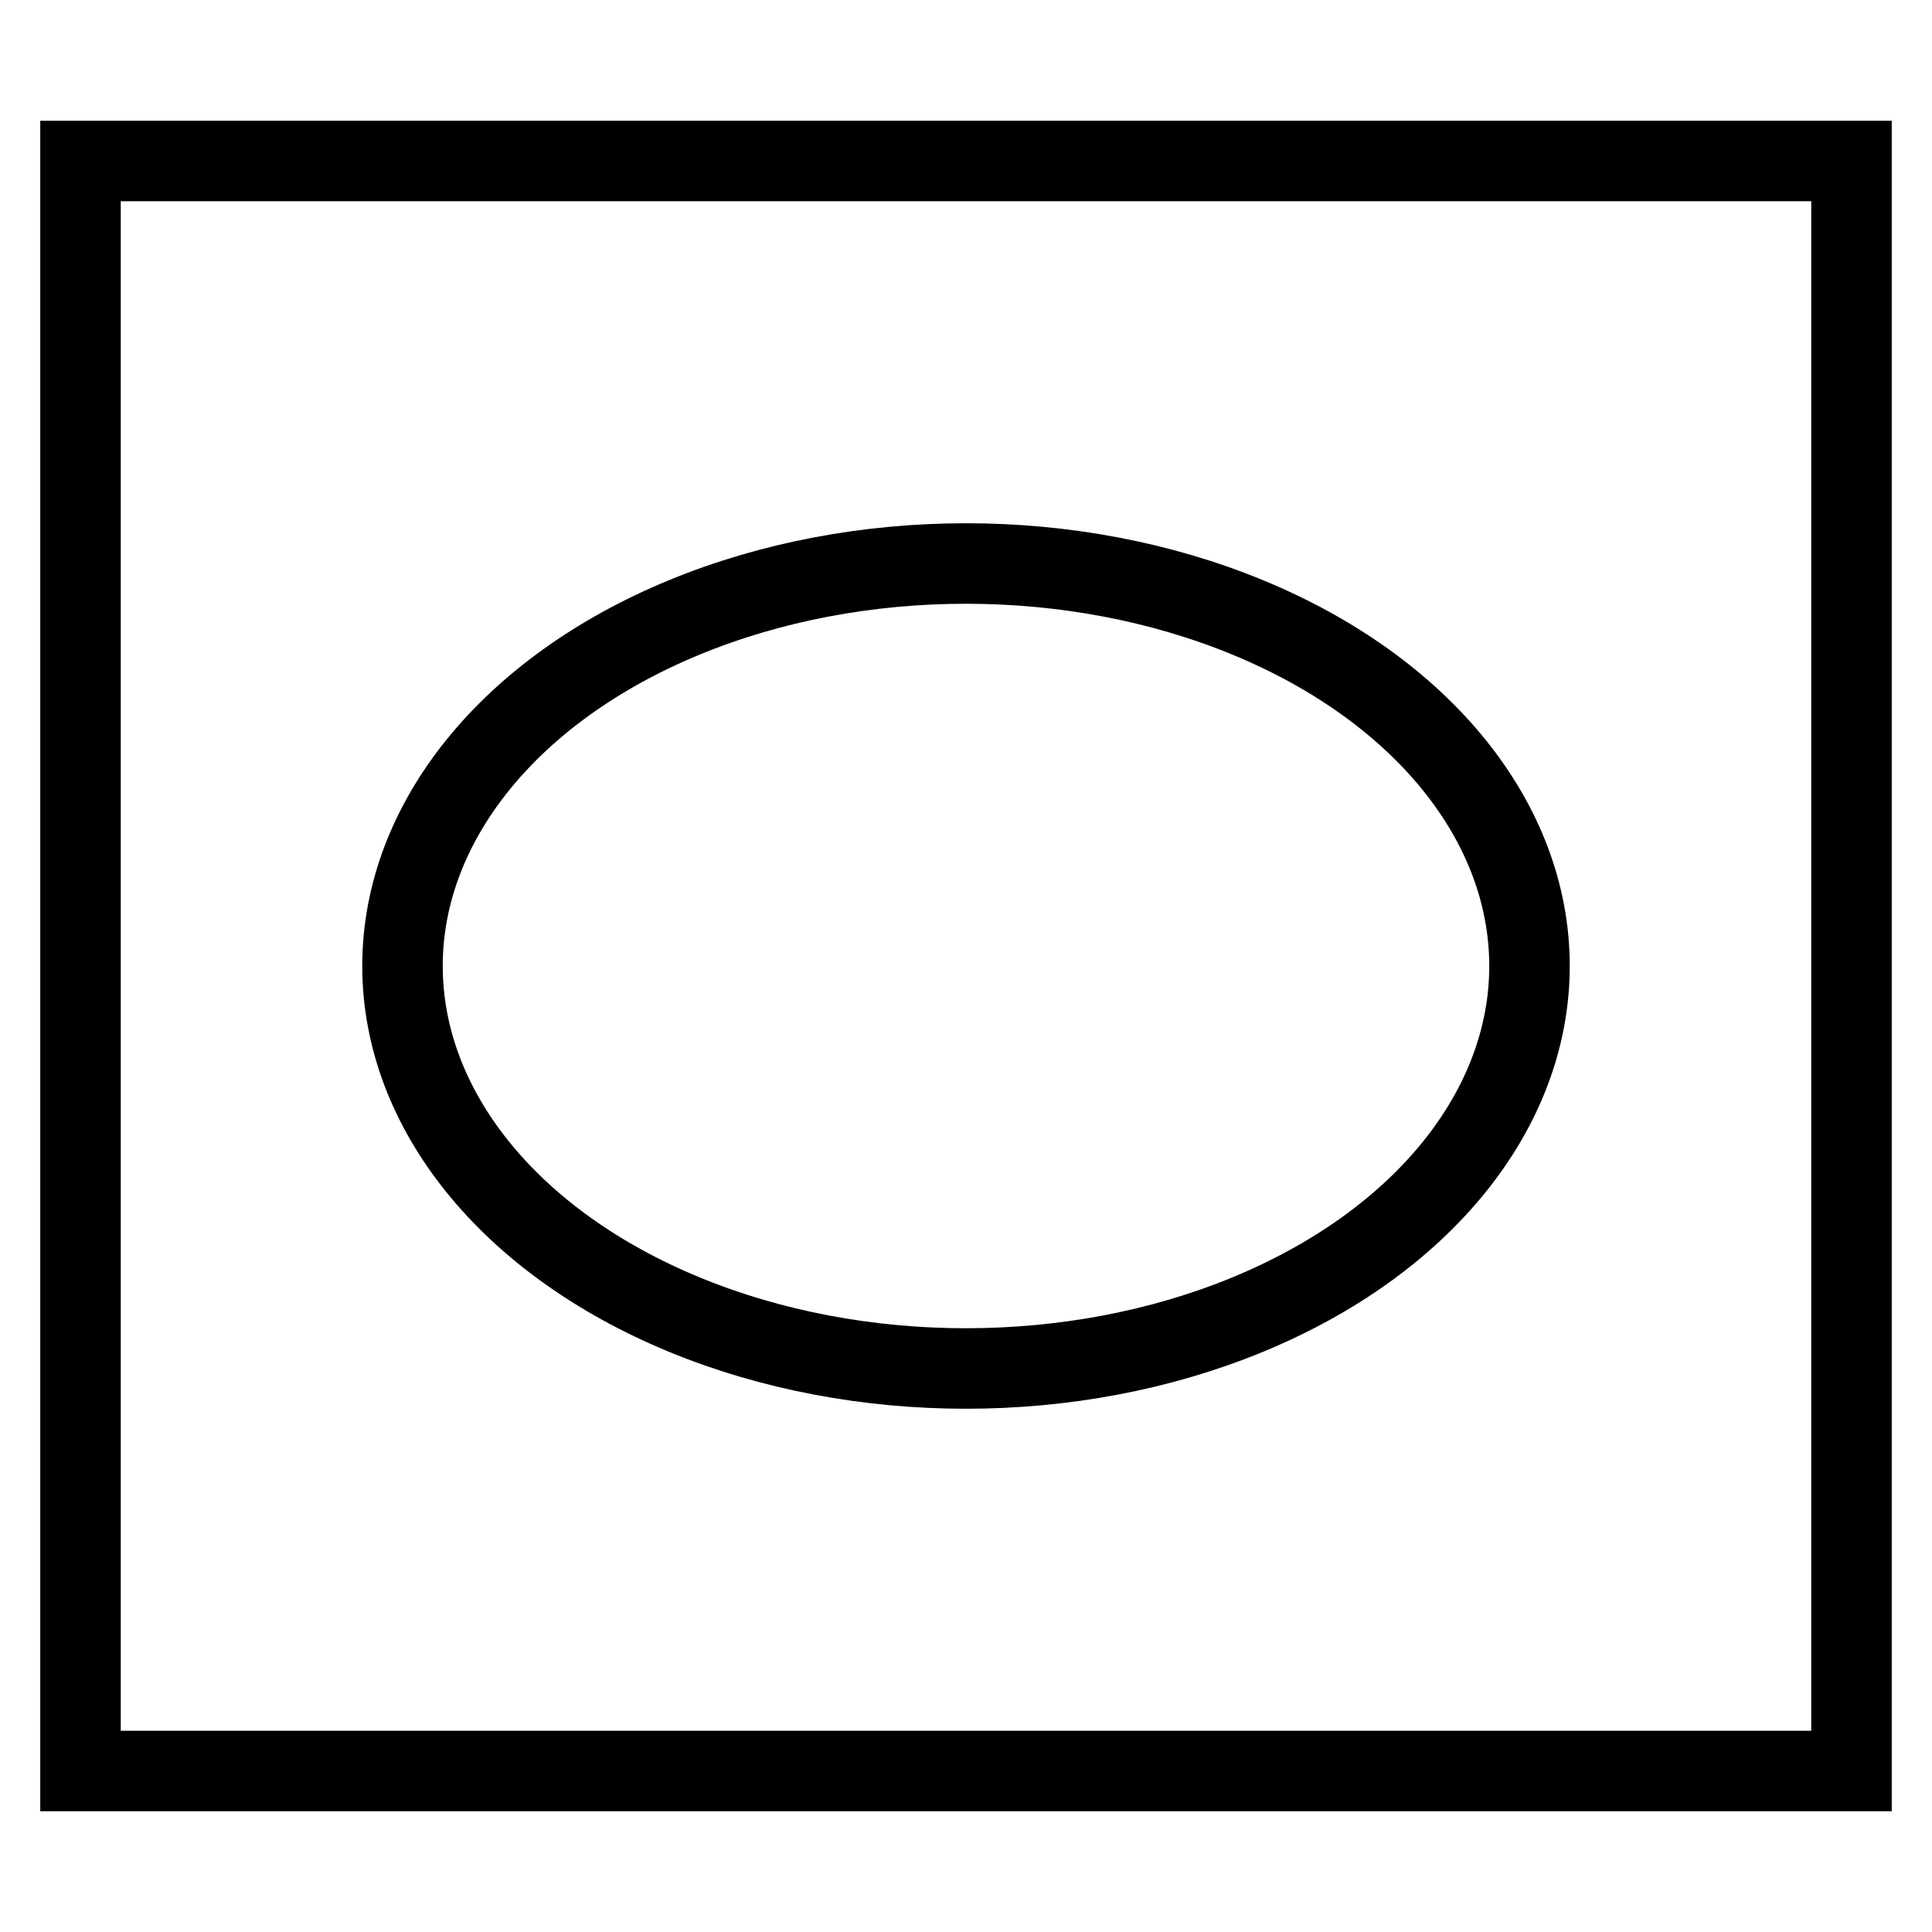 <svg id="nc_icon" xmlns="http://www.w3.org/2000/svg" xml:space="preserve" viewBox="0 0 24 24"><g fill="none" stroke="currentColor" stroke-linecap="square" stroke-miterlimit="10" class="nc-icon-wrapper"><ellipse cx="12" cy="12" data-color="color-2" rx="7" ry="5" vector-effect="non-scaling-stroke"/><path d="M1 2h22v20H1z" vector-effect="non-scaling-stroke"/></g></svg>
